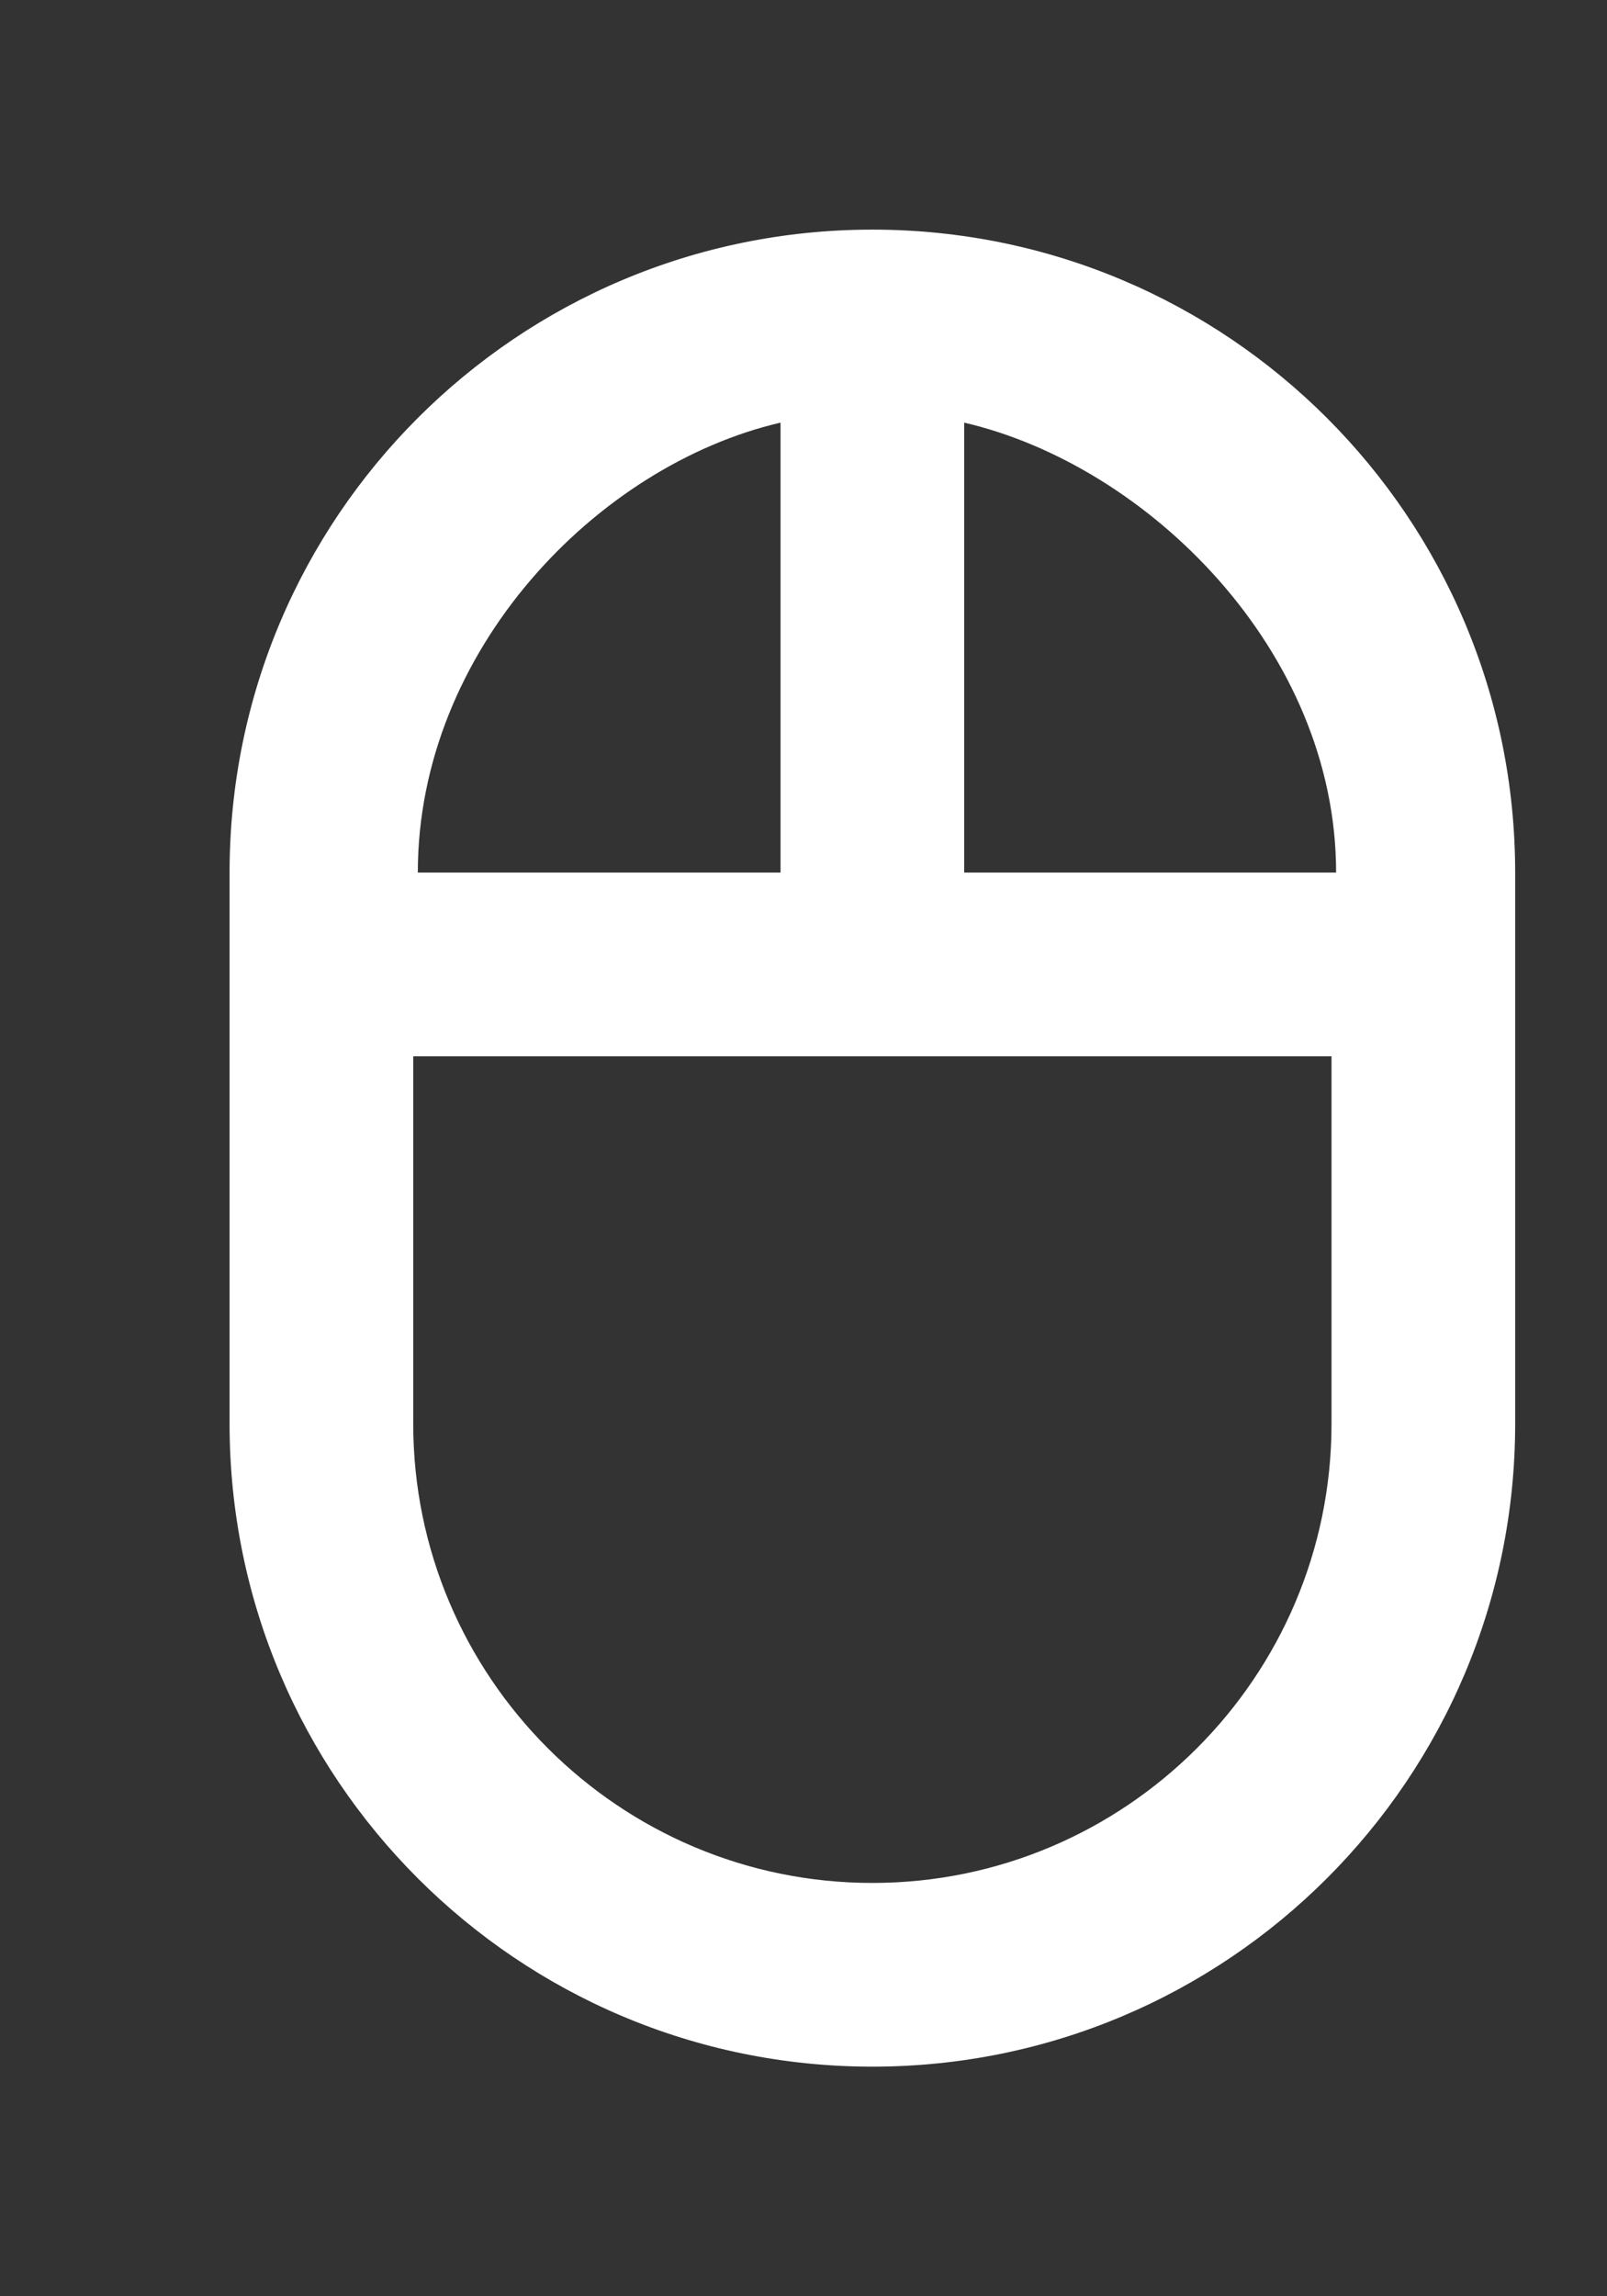 <!-- Generated by IcoMoon.io -->
<svg version="1.1" xmlns="http://www.w3.org/2000/svg" width="28" height="40" viewBox="0 0 28 40">
<rect x="0" y="0" width="28" height="40" fill="#333333" stroke="none"/>
<title>mp-mouse-4</title>
<path fill="#fff" d="M15.2 32.8c-4.411 0-8-3.589-8-8v-6.4h16v6.4c0 4.411-3.589 8-8 8zM13.6 7.362v7.838h-6.32c0-3.864 3.12-7.094 6.32-7.838zM23.28 15.2h-6.48v-7.838c3.2 0.744 6.48 3.974 6.48 7.838zM15.2 4c-6.186 0-11.2 5.014-11.2 11.2v9.6c0 6.186 5.014 11.2 11.2 11.2s11.2-5.014 11.2-11.2v-9.6c0-6.186-5.014-11.2-11.2-11.2z"></path>
</svg>
